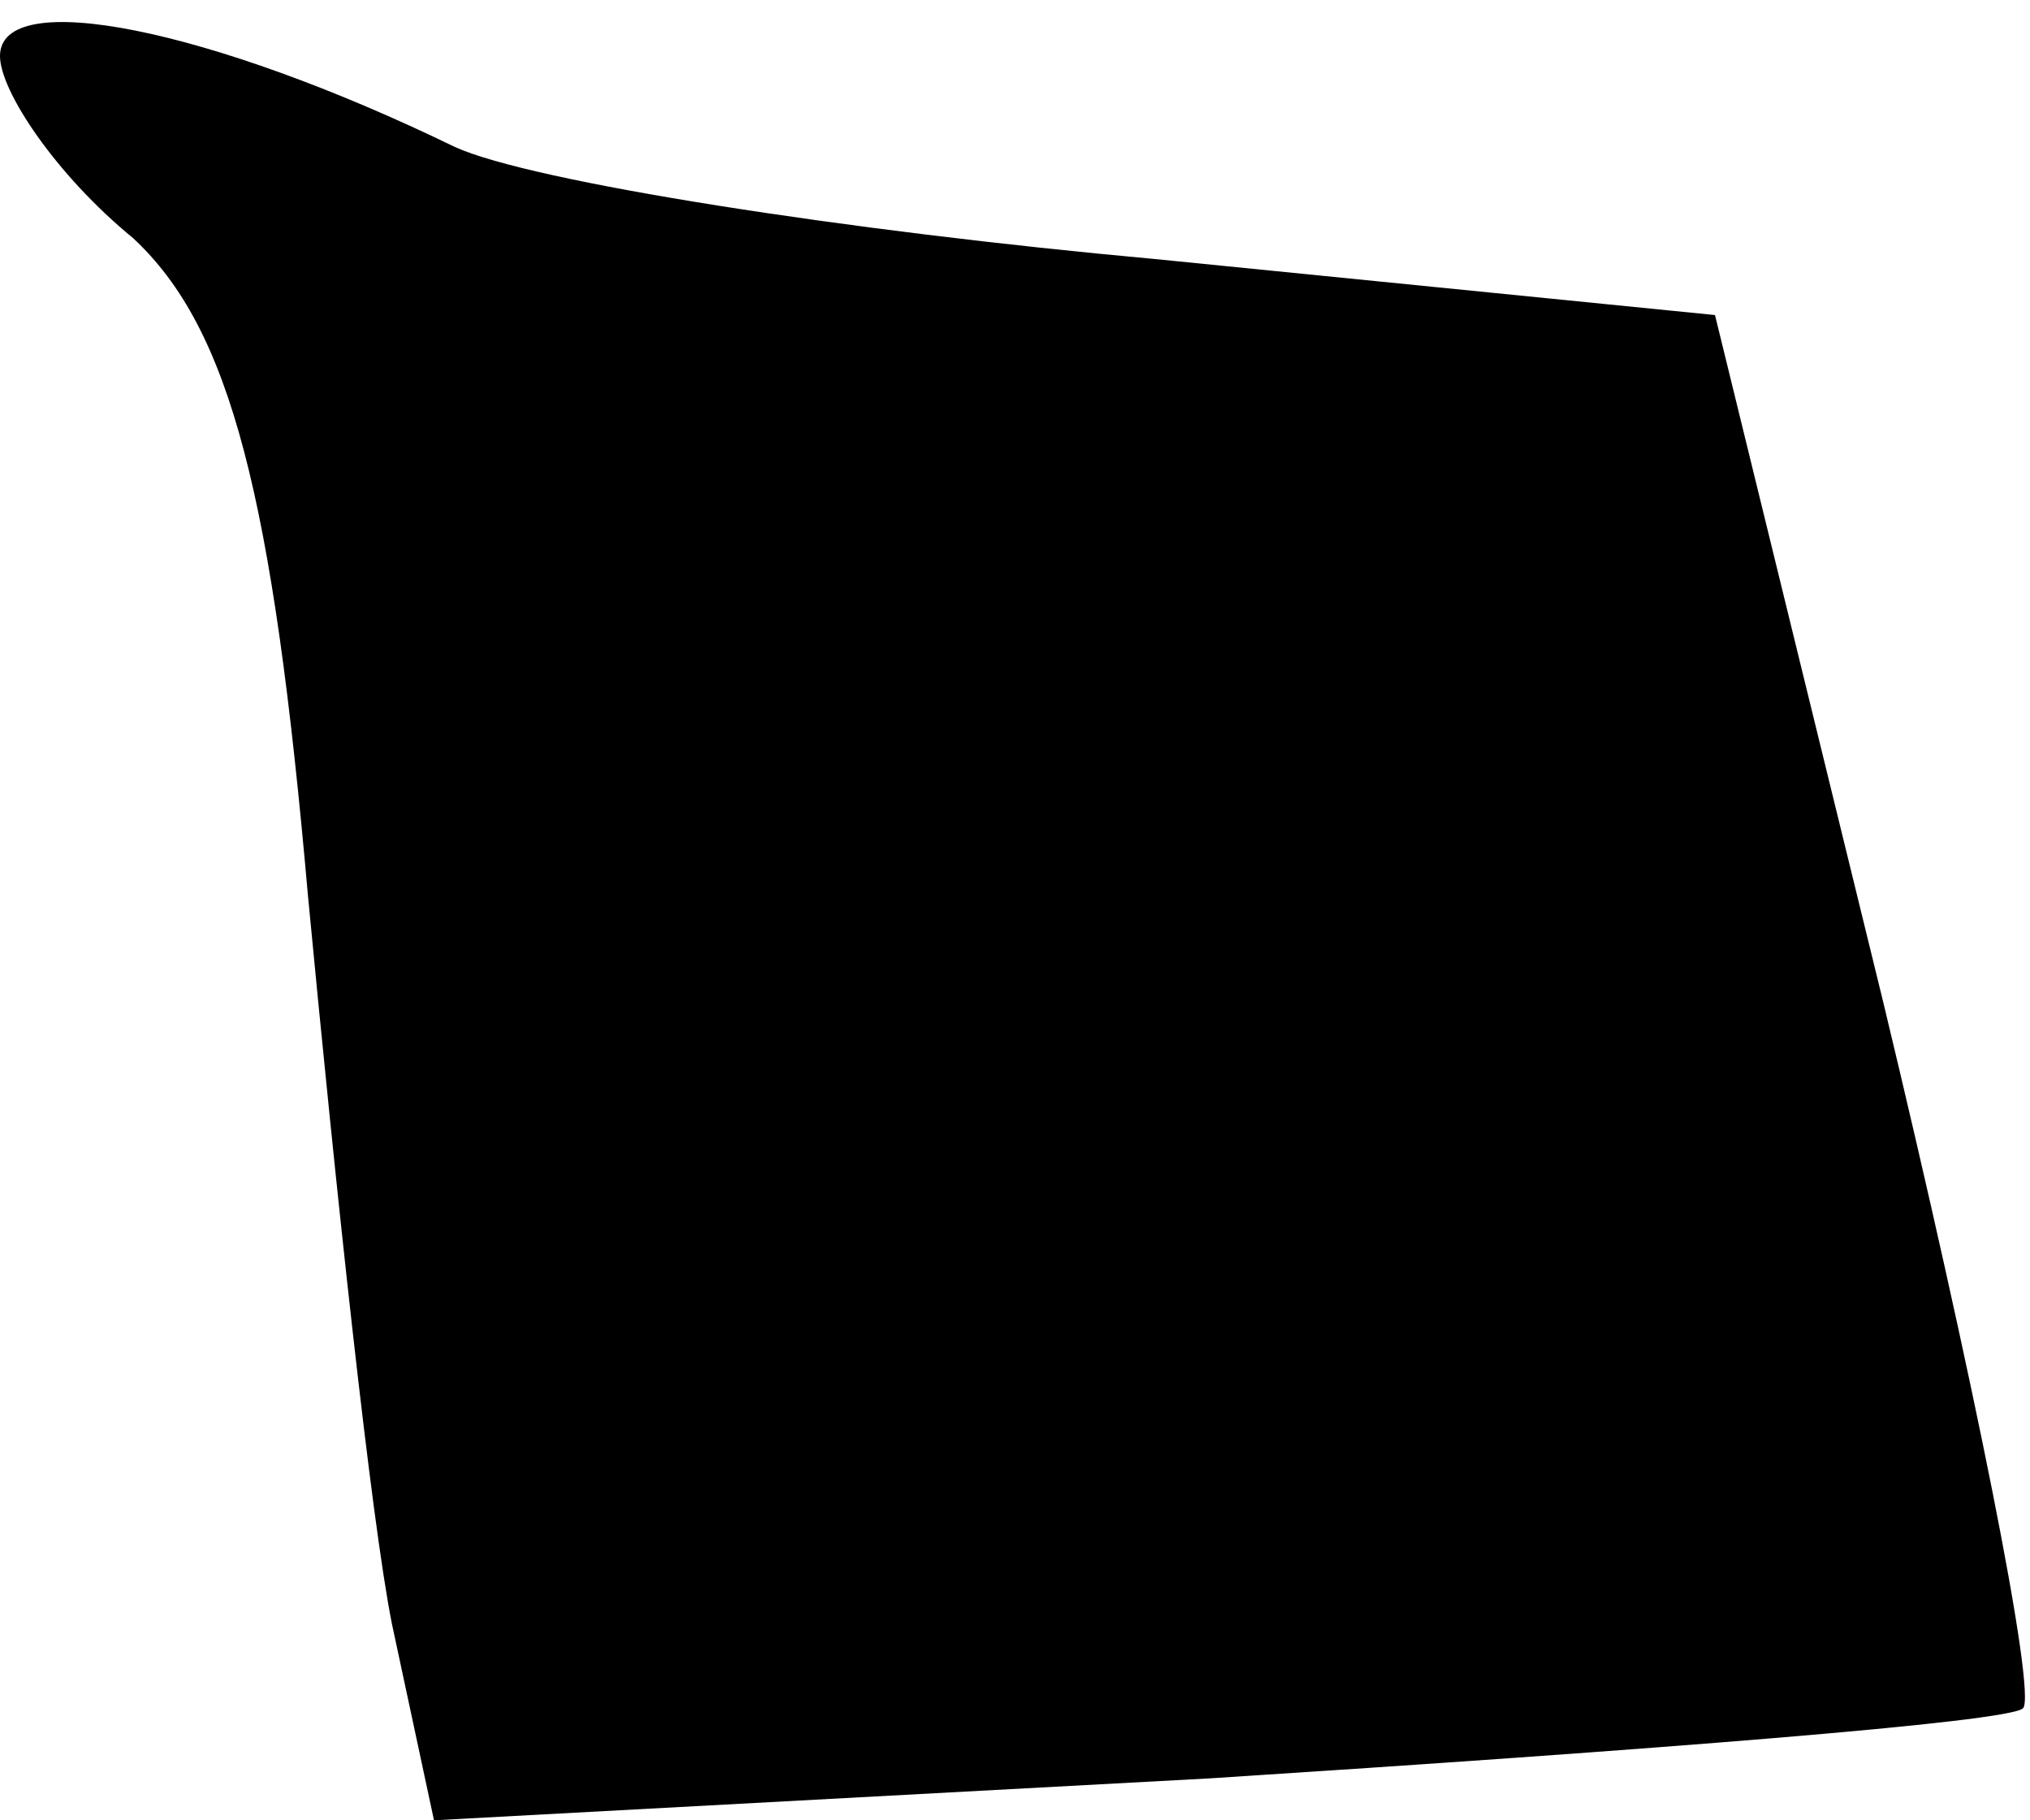 <?xml version="1.0" standalone="no"?>
<!DOCTYPE svg PUBLIC "-//W3C//DTD SVG 20010904//EN"
 "http://www.w3.org/TR/2001/REC-SVG-20010904/DTD/svg10.dtd">
<svg version="1.0" xmlns="http://www.w3.org/2000/svg"
 width="29pt" height="26pt" viewBox="0 0 29 26"
 preserveAspectRatio="xMidYMid meet">
<g transform="translate(0,26) scale(0.1,-0.1)"
fill="#000000" stroke="none">
<path fill="#000000" stroke="none" d="M0 252 c0 -5 8 -17 19 -26 14 -13 20
-37 25 -94 4 -42 9 -89 12 -104 l6 -28 111 6 c62 4 114 8 116 10 2 2 -7 47
-20 101 l-24 98 -80 8 c-44 4 -89 11 -100 16 -35 17 -65 23 -65 13z"/>
</g>
</svg>
